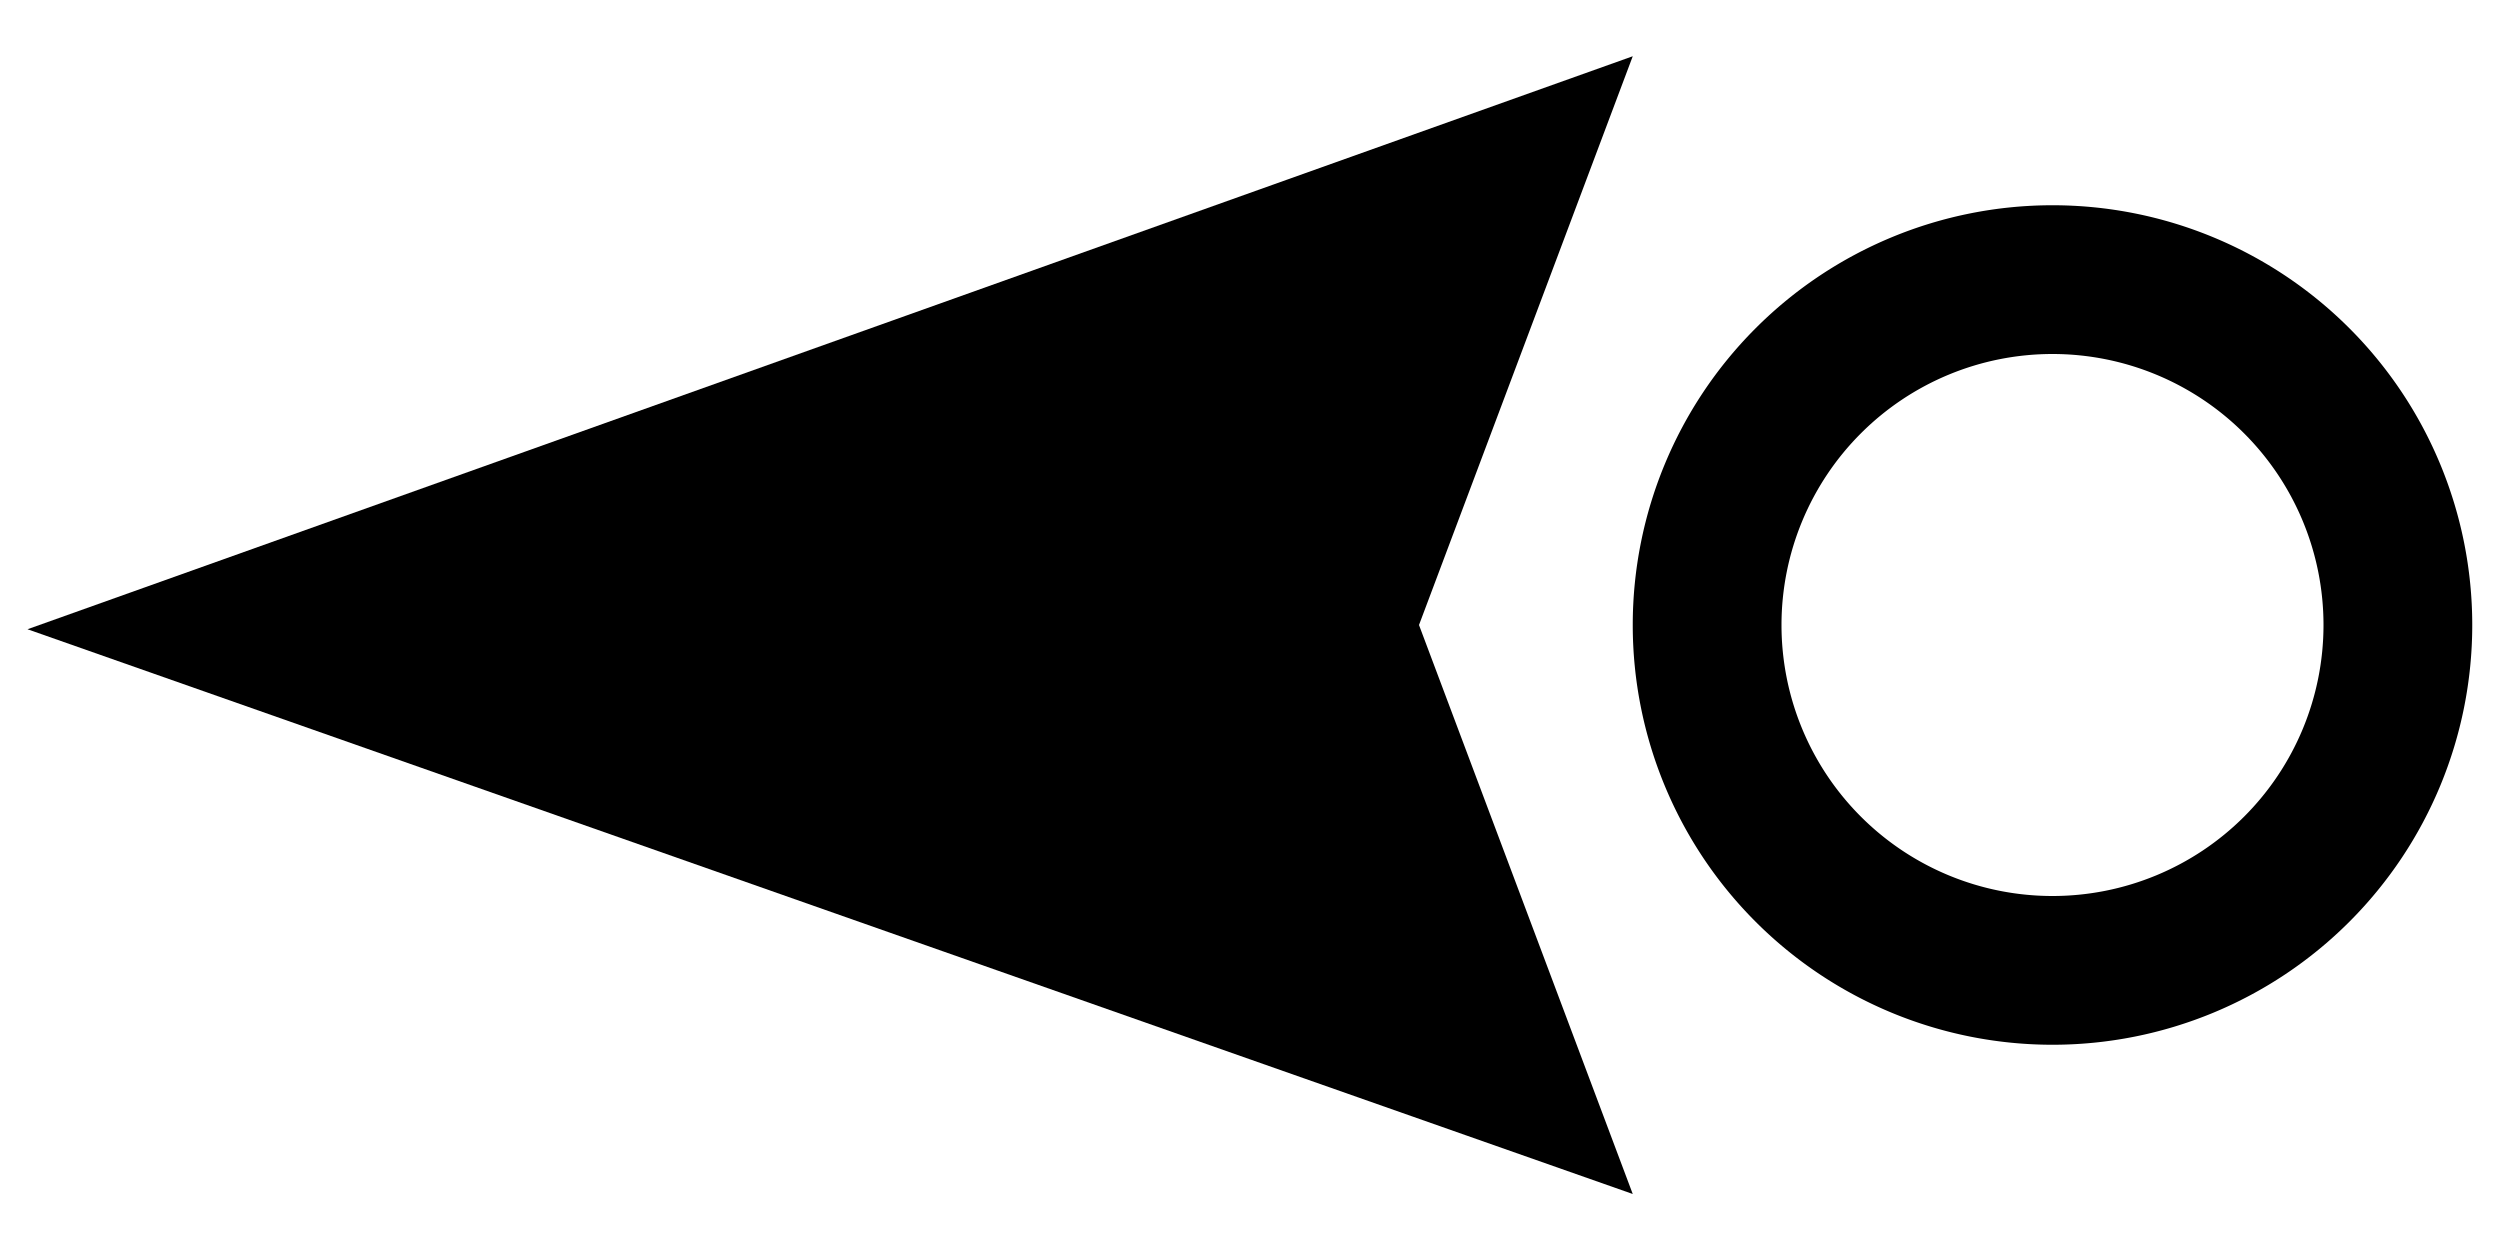 <?xml version="1.0" encoding="UTF-8" standalone="no"?>
<svg
   width="10mm"
   height="5mm"
   viewBox="0 0 10 5"
   version="1.1"
   id="svg8640"
   inkscape:version="1.3.2 (091e20e, 2023-11-25, custom)"
   sodipodi:docname="reaktion.svg"
   xmlns:inkscape="http://www.inkscape.org/namespaces/inkscape"
   xmlns:sodipodi="http://sodipodi.sourceforge.net/DTD/sodipodi-0.dtd"
   xmlns="http://www.w3.org/2000/svg"
   xmlns:svg="http://www.w3.org/2000/svg"
   xmlns:rdf="http://www.w3.org/1999/02/22-rdf-syntax-ns#"
   xmlns:cc="http://creativecommons.org/ns#"
   xmlns:dc="http://purl.org/dc/elements/1.1/">
  <defs
     id="defs8634" />
  <sodipodi:namedview
     id="base"
     pagecolor="#ffffff"
     bordercolor="#666666"
     borderopacity="1.0"
     inkscape:pageopacity="0.0"
     inkscape:pageshadow="2"
     inkscape:zoom="11.2"
     inkscape:cx="9.0178571"
     inkscape:cy="17.098214"
     inkscape:document-units="mm"
     inkscape:current-layer="layer1"
     inkscape:document-rotation="0"
     showgrid="false"
     fit-margin-top="0"
     fit-margin-left="0"
     fit-margin-right="0"
     fit-margin-bottom="0"
     inkscape:window-width="1920"
     inkscape:window-height="1009"
     inkscape:window-x="-8"
     inkscape:window-y="-8"
     inkscape:window-maximized="1"
     inkscape:showpageshadow="2"
     inkscape:pagecheckerboard="0"
     inkscape:deskcolor="#d1d1d1"
     showguides="true" />
  <g
     inkscape:label="Ebene 1"
     inkscape:groupmode="layer"
     id="layer1"
     transform="translate(-109.29,-156.14)">
    <g
       id="g3">
      <rect
         y="156.14"
         x="-119.29"
         height="5"
         width="10"
         id="rect1"
         style="fill:none;stroke-width:0.2"
         transform="scale(-1,1)" />
      <g
         id="g1"
         transform="translate(0.707)">
        <path
           sodipodi:nodetypes="ccccc"
           d="m 115.114,156.365 -6.421,2.292 6.421,2.259 -0.855,-2.276 z"
           style="fill:#000000;stroke:none;stroke-width:0.624;stroke-linecap:butt;stroke-linejoin:miter;stroke-miterlimit:4;stroke-dasharray:1.873, 0.624;stroke-dashoffset:0;paint-order:markers fill stroke"
           id="path2020" />
        <path
           id="path11"
           style="fill:#000000;stroke:none;stroke-width:1.581;stroke-linecap:round;stroke-dasharray:none"
           d="m 116.793,156.961 a 1.679,1.679 0 0 0 -1.679,1.679 1.679,1.679 0 0 0 1.679,1.679 1.679,1.679 0 0 0 1.679,-1.679 1.679,1.679 0 0 0 -1.679,-1.679 z m 0,0.595 a 1.084,1.084 0 0 1 1.084,1.084 1.084,1.084 0 0 1 -1.084,1.084 1.084,1.084 0 0 1 -1.084,-1.084 1.084,1.084 0 0 1 1.084,-1.084 z" />
      </g>
    </g>
  </g>
</svg>
